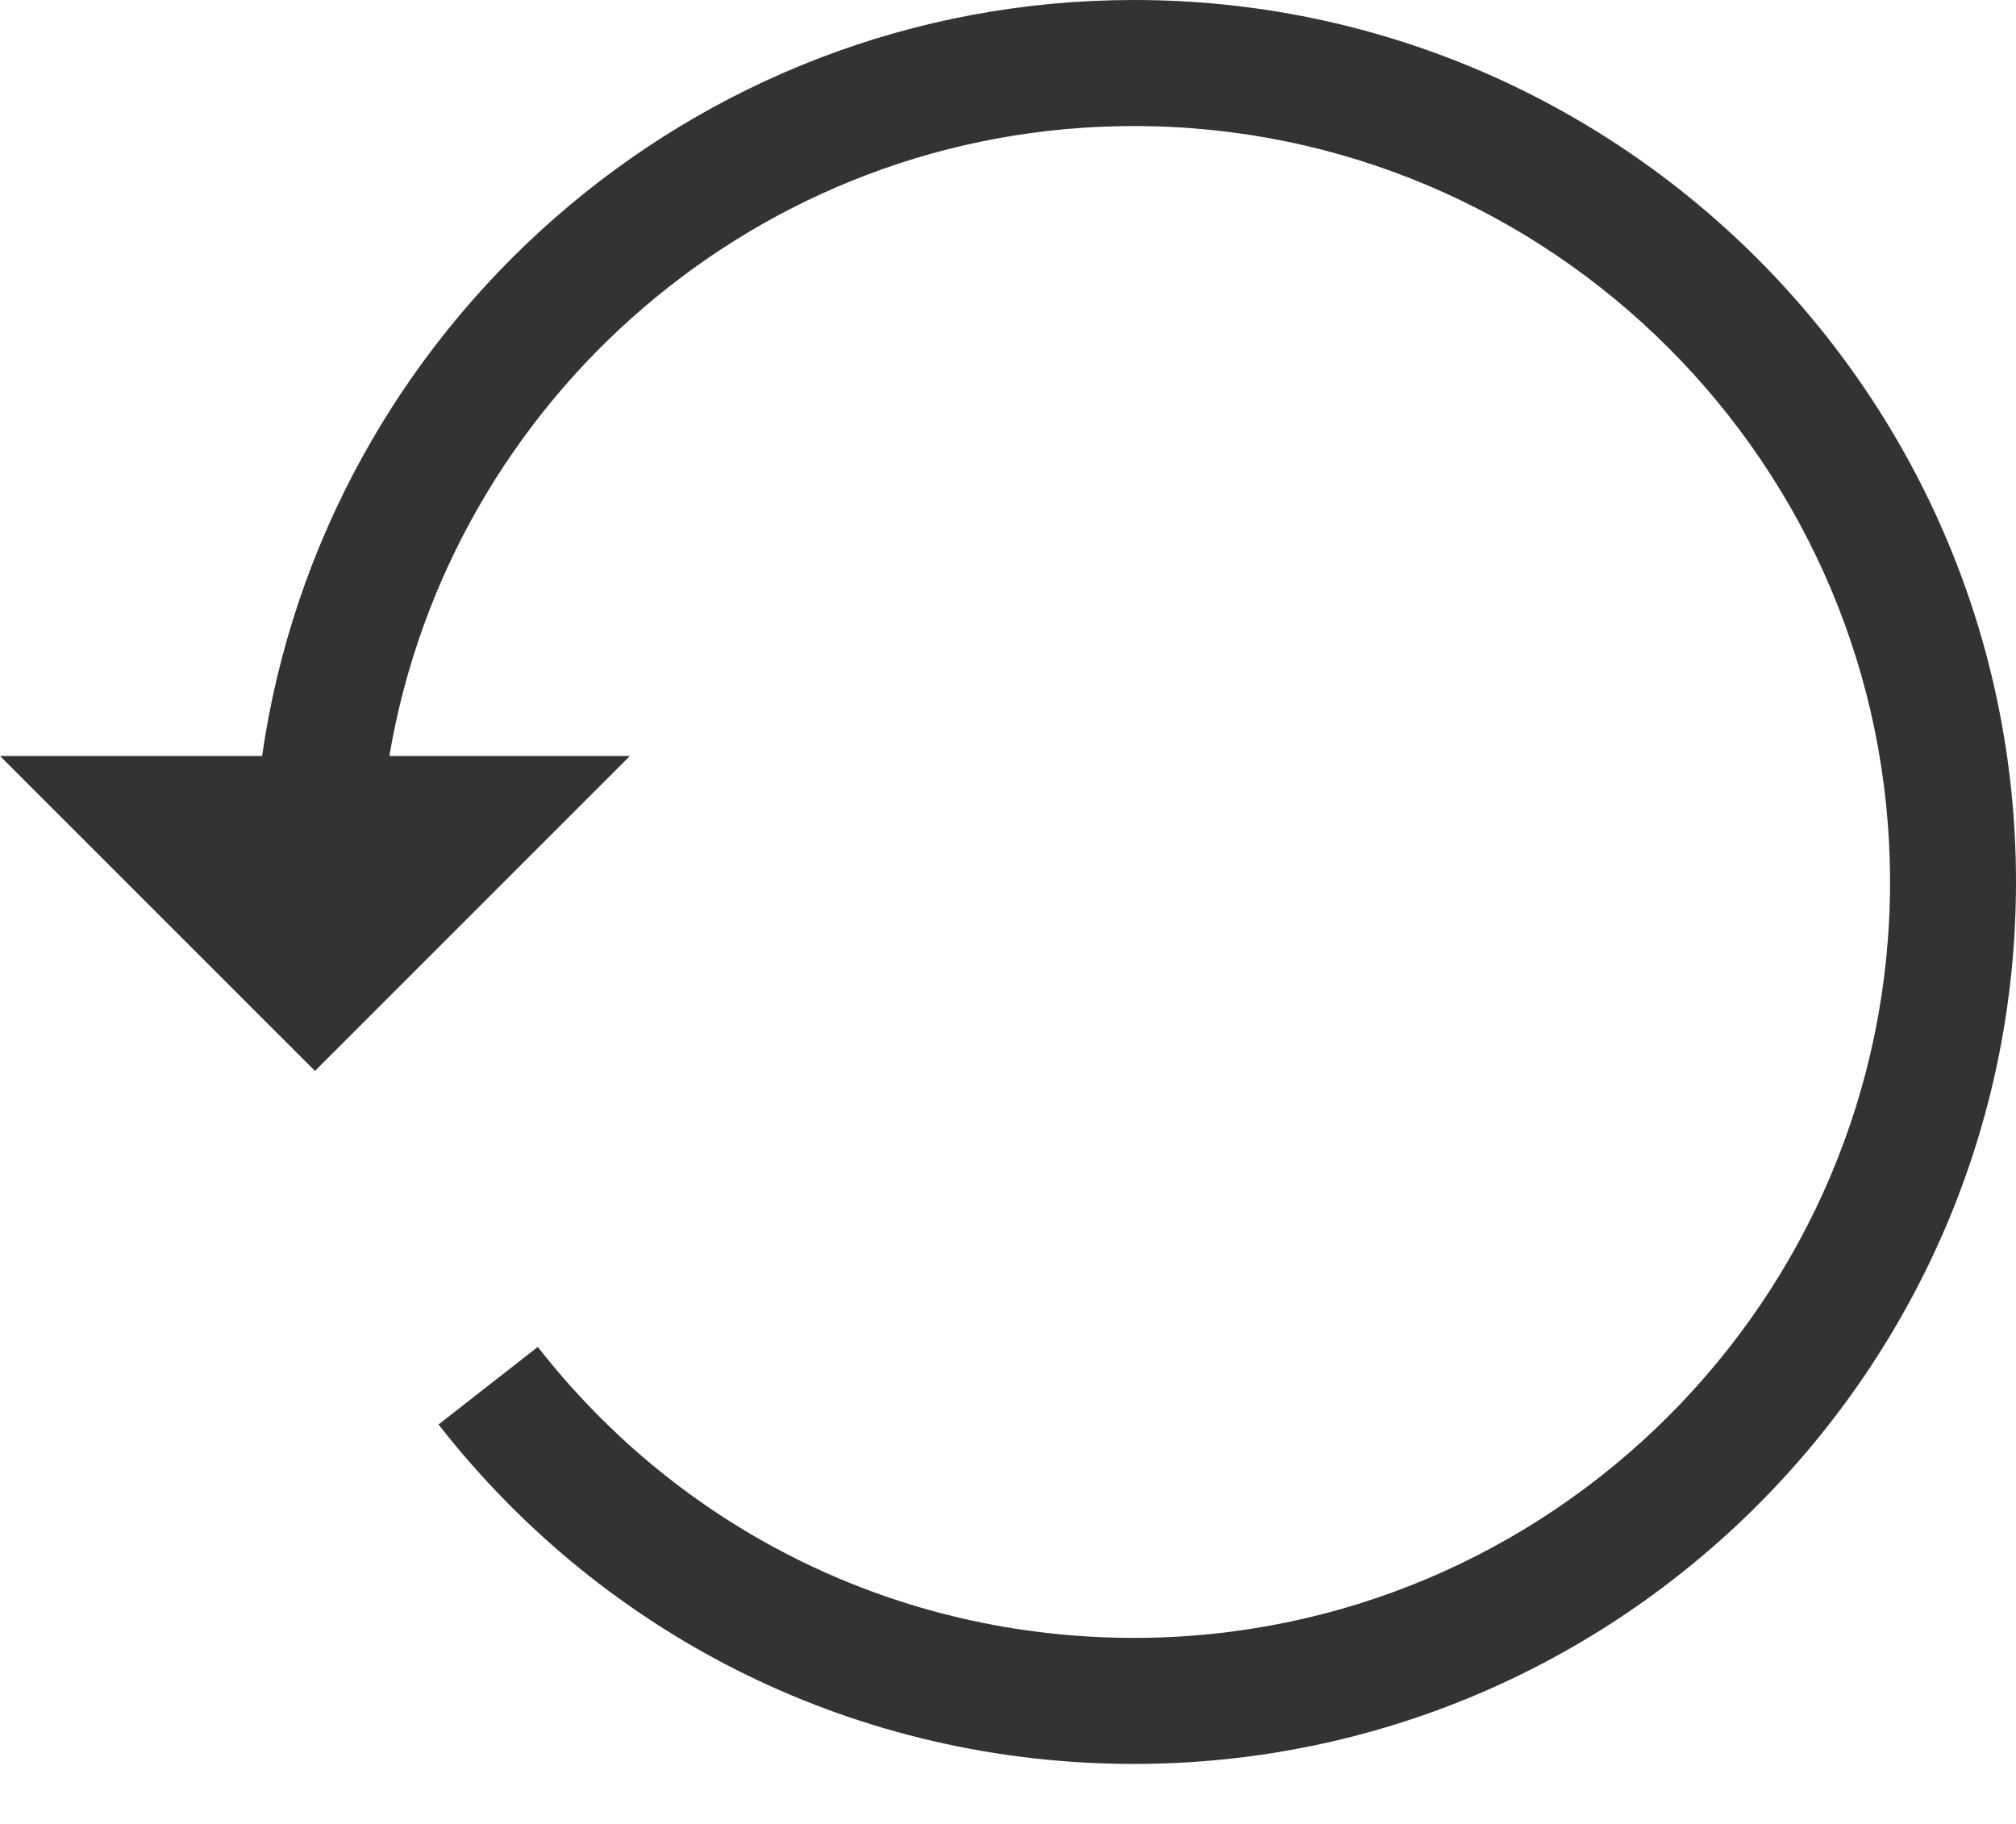 <svg width="21" height="19" viewBox="0 0 21 19" fill="none" xmlns="http://www.w3.org/2000/svg">
<path d="M11.812 0C7.193 0 3.37 3.431 2.73 7.875H0L3.281 11.156L6.562 7.875H4.056C4.684 4.157 7.918 1.313 11.812 1.313C16.155 1.313 19.688 4.845 19.688 9.188C19.688 13.53 16.155 17.062 11.812 17.062C9.371 17.062 7.108 15.958 5.602 14.031L4.568 14.839C6.324 17.086 8.964 18.375 11.812 18.375C16.879 18.375 21 14.253 21 9.188C21 4.122 16.879 3.81035e-05 11.812 0Z" fill="#333333"/>
</svg>
